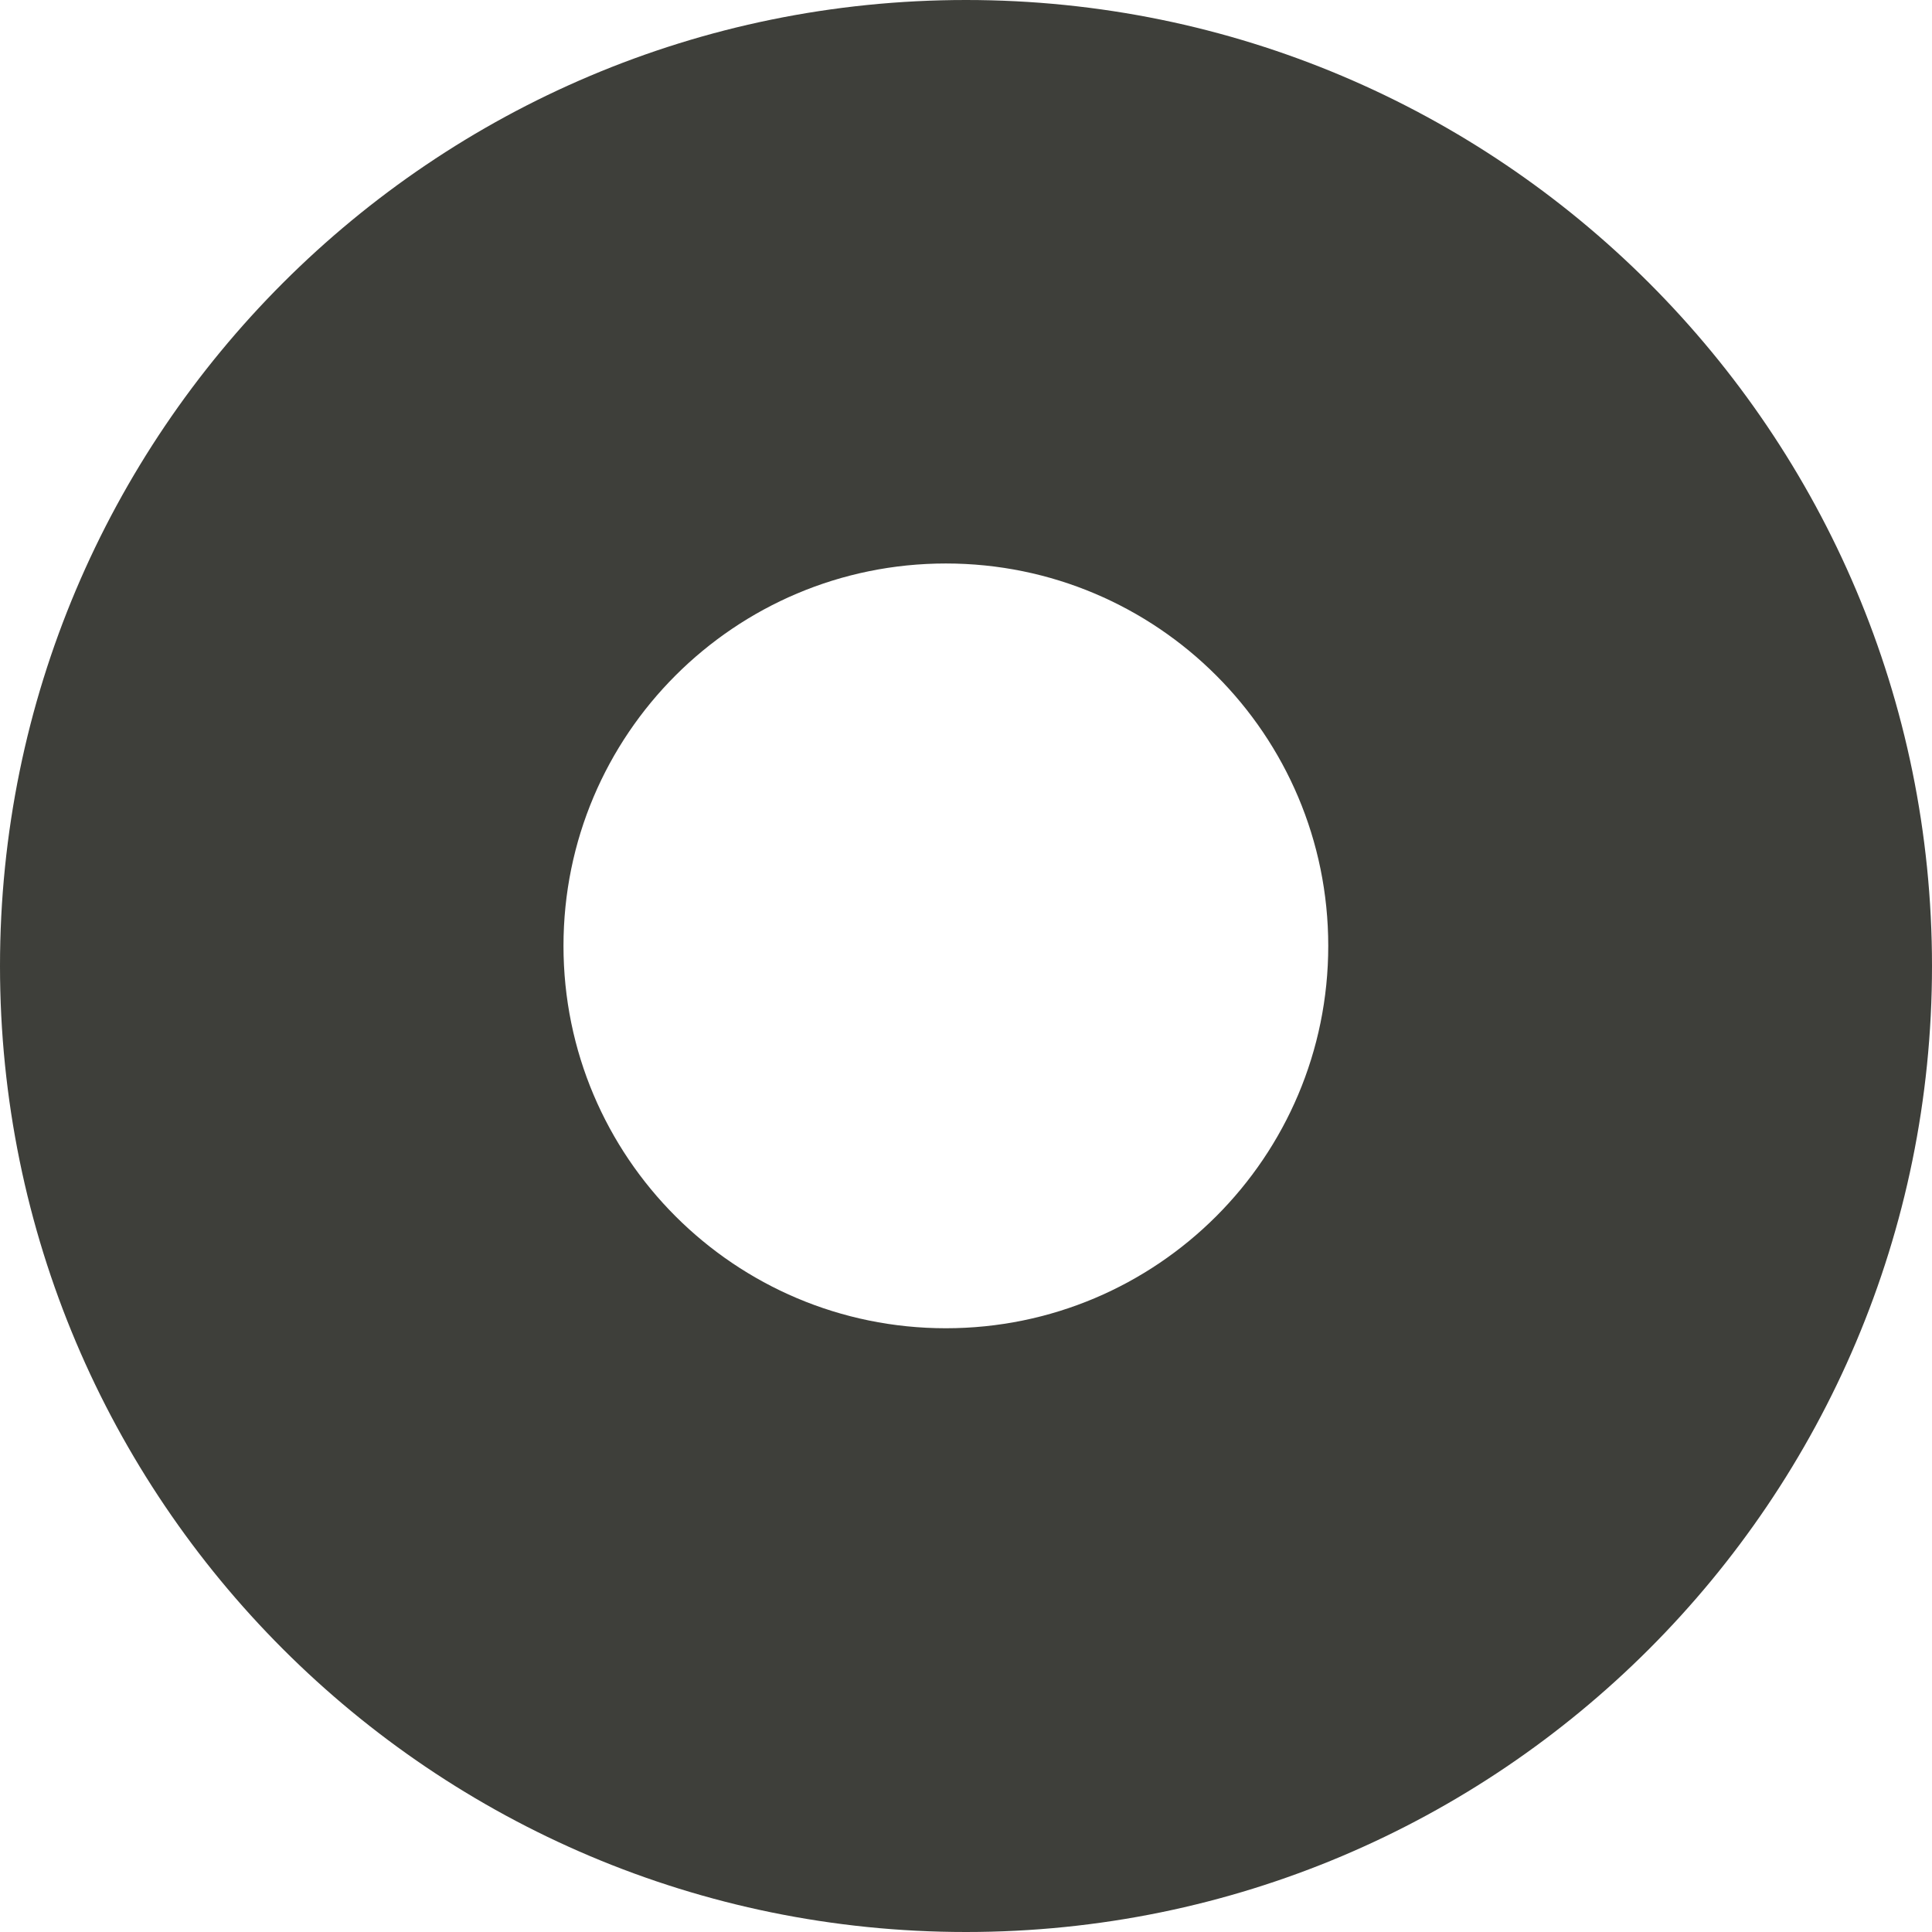 <?xml version="1.0" encoding="UTF-8" standalone="no"?>
<svg width="50px" height="50px" viewBox="0 0 50 50" version="1.1" xmlns="http://www.w3.org/2000/svg" xmlns:xlink="http://www.w3.org/1999/xlink">
    <g stroke="none" stroke-width="1" fill="none" fill-rule="evenodd">
        <path d="M25,50 C38.807,50 50,38.807 50,25 C50,11.193 38.807,0 25,0 C11.193,0 0,11.193 0,25 C0,38.807 11.193,50 25,50 Z M24.479,34.375 C29.944,34.375 34.375,29.944 34.375,24.479 C34.375,19.014 29.944,14.583 24.479,14.583 C19.014,14.583 14.583,19.014 14.583,24.479 C14.583,29.944 19.014,34.375 24.479,34.375 Z" fill="#3E3F3A"></path>
    </g>
</svg>